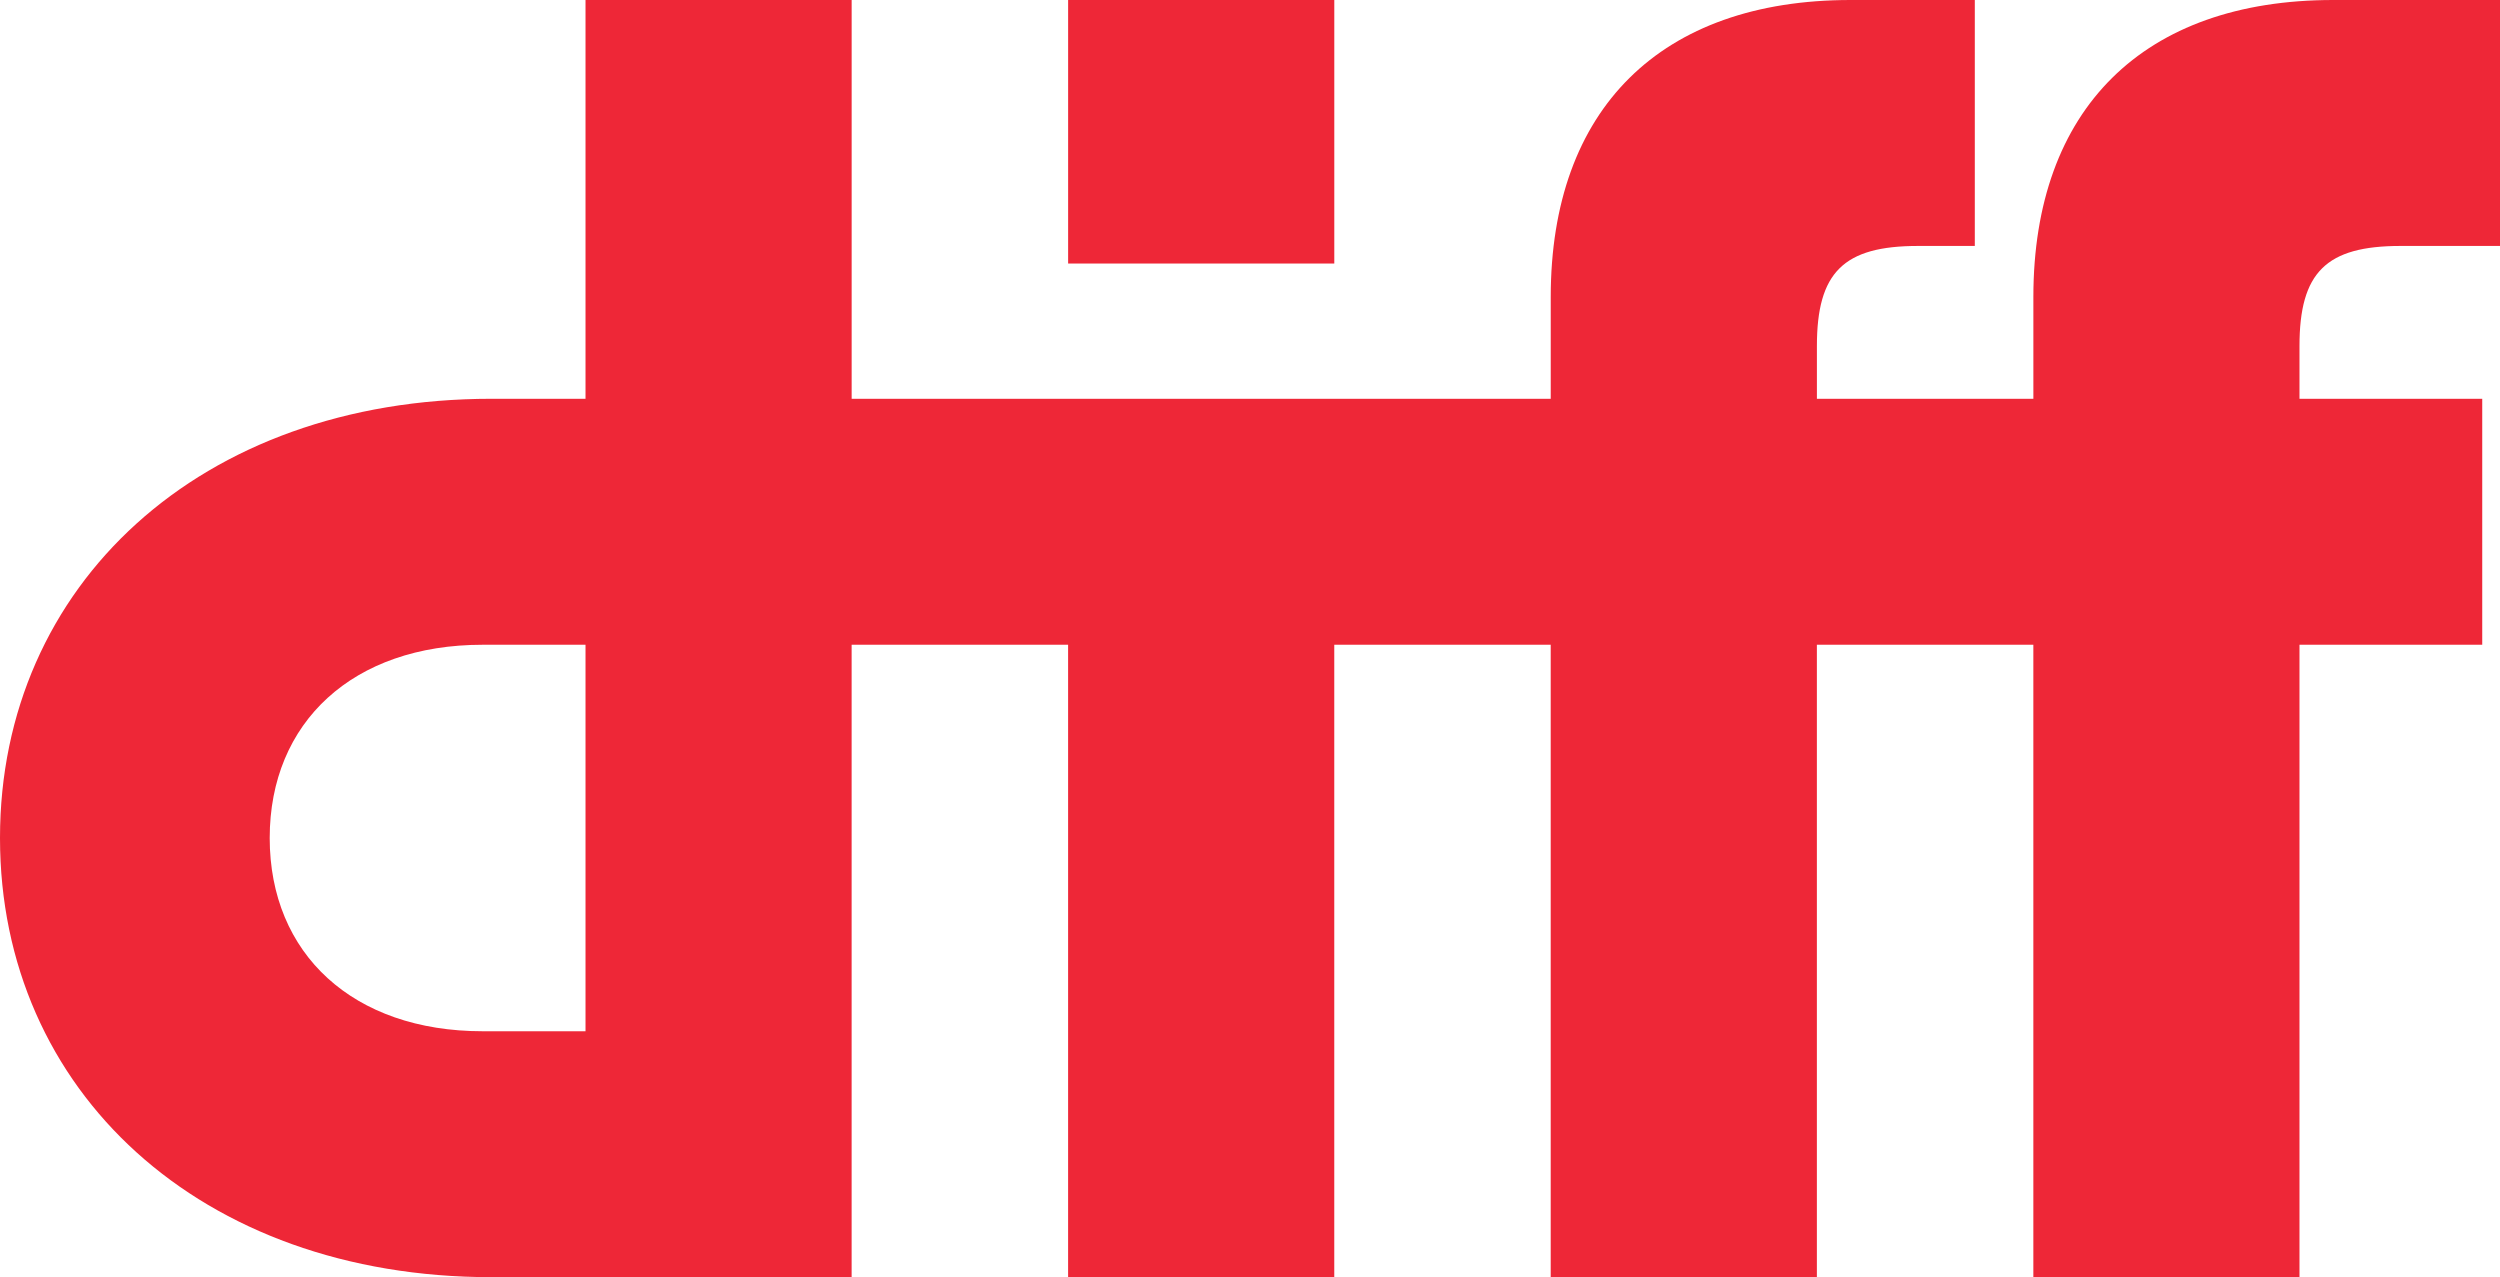 <svg xmlns="http://www.w3.org/2000/svg" width="92" height="47" viewBox="0 0 92 47">
    <path fill="#EE2737" fill-rule="evenodd" d="M57.067 14.675H31.341V0h-9.794v14.675h-3.46C7.378 14.675 0 21.528 0 30.838S7.378 47 18.087 47H31.34V23.726h7.966V47h9.795V23.726h7.965V47h9.795V23.726h7.966V47h9.794V23.726h6.725v-9.05h-6.725v-1.94c0-2.715.98-3.685 3.721-3.685H92V0h-6.138c-6.986 0-11.034 4.008-11.034 10.926v3.75h-7.966v-1.94c0-2.715.979-3.685 3.722-3.685h2.089V0h-4.57c-6.987 0-11.036 4.008-11.036 10.926v3.75zm-17.76-4.978h9.795V0h-9.795v9.697zM21.547 37.95H17.76c-4.766 0-7.835-2.844-7.835-7.111 0-4.267 3.069-7.112 7.835-7.112h3.787V37.95z"/>
</svg>